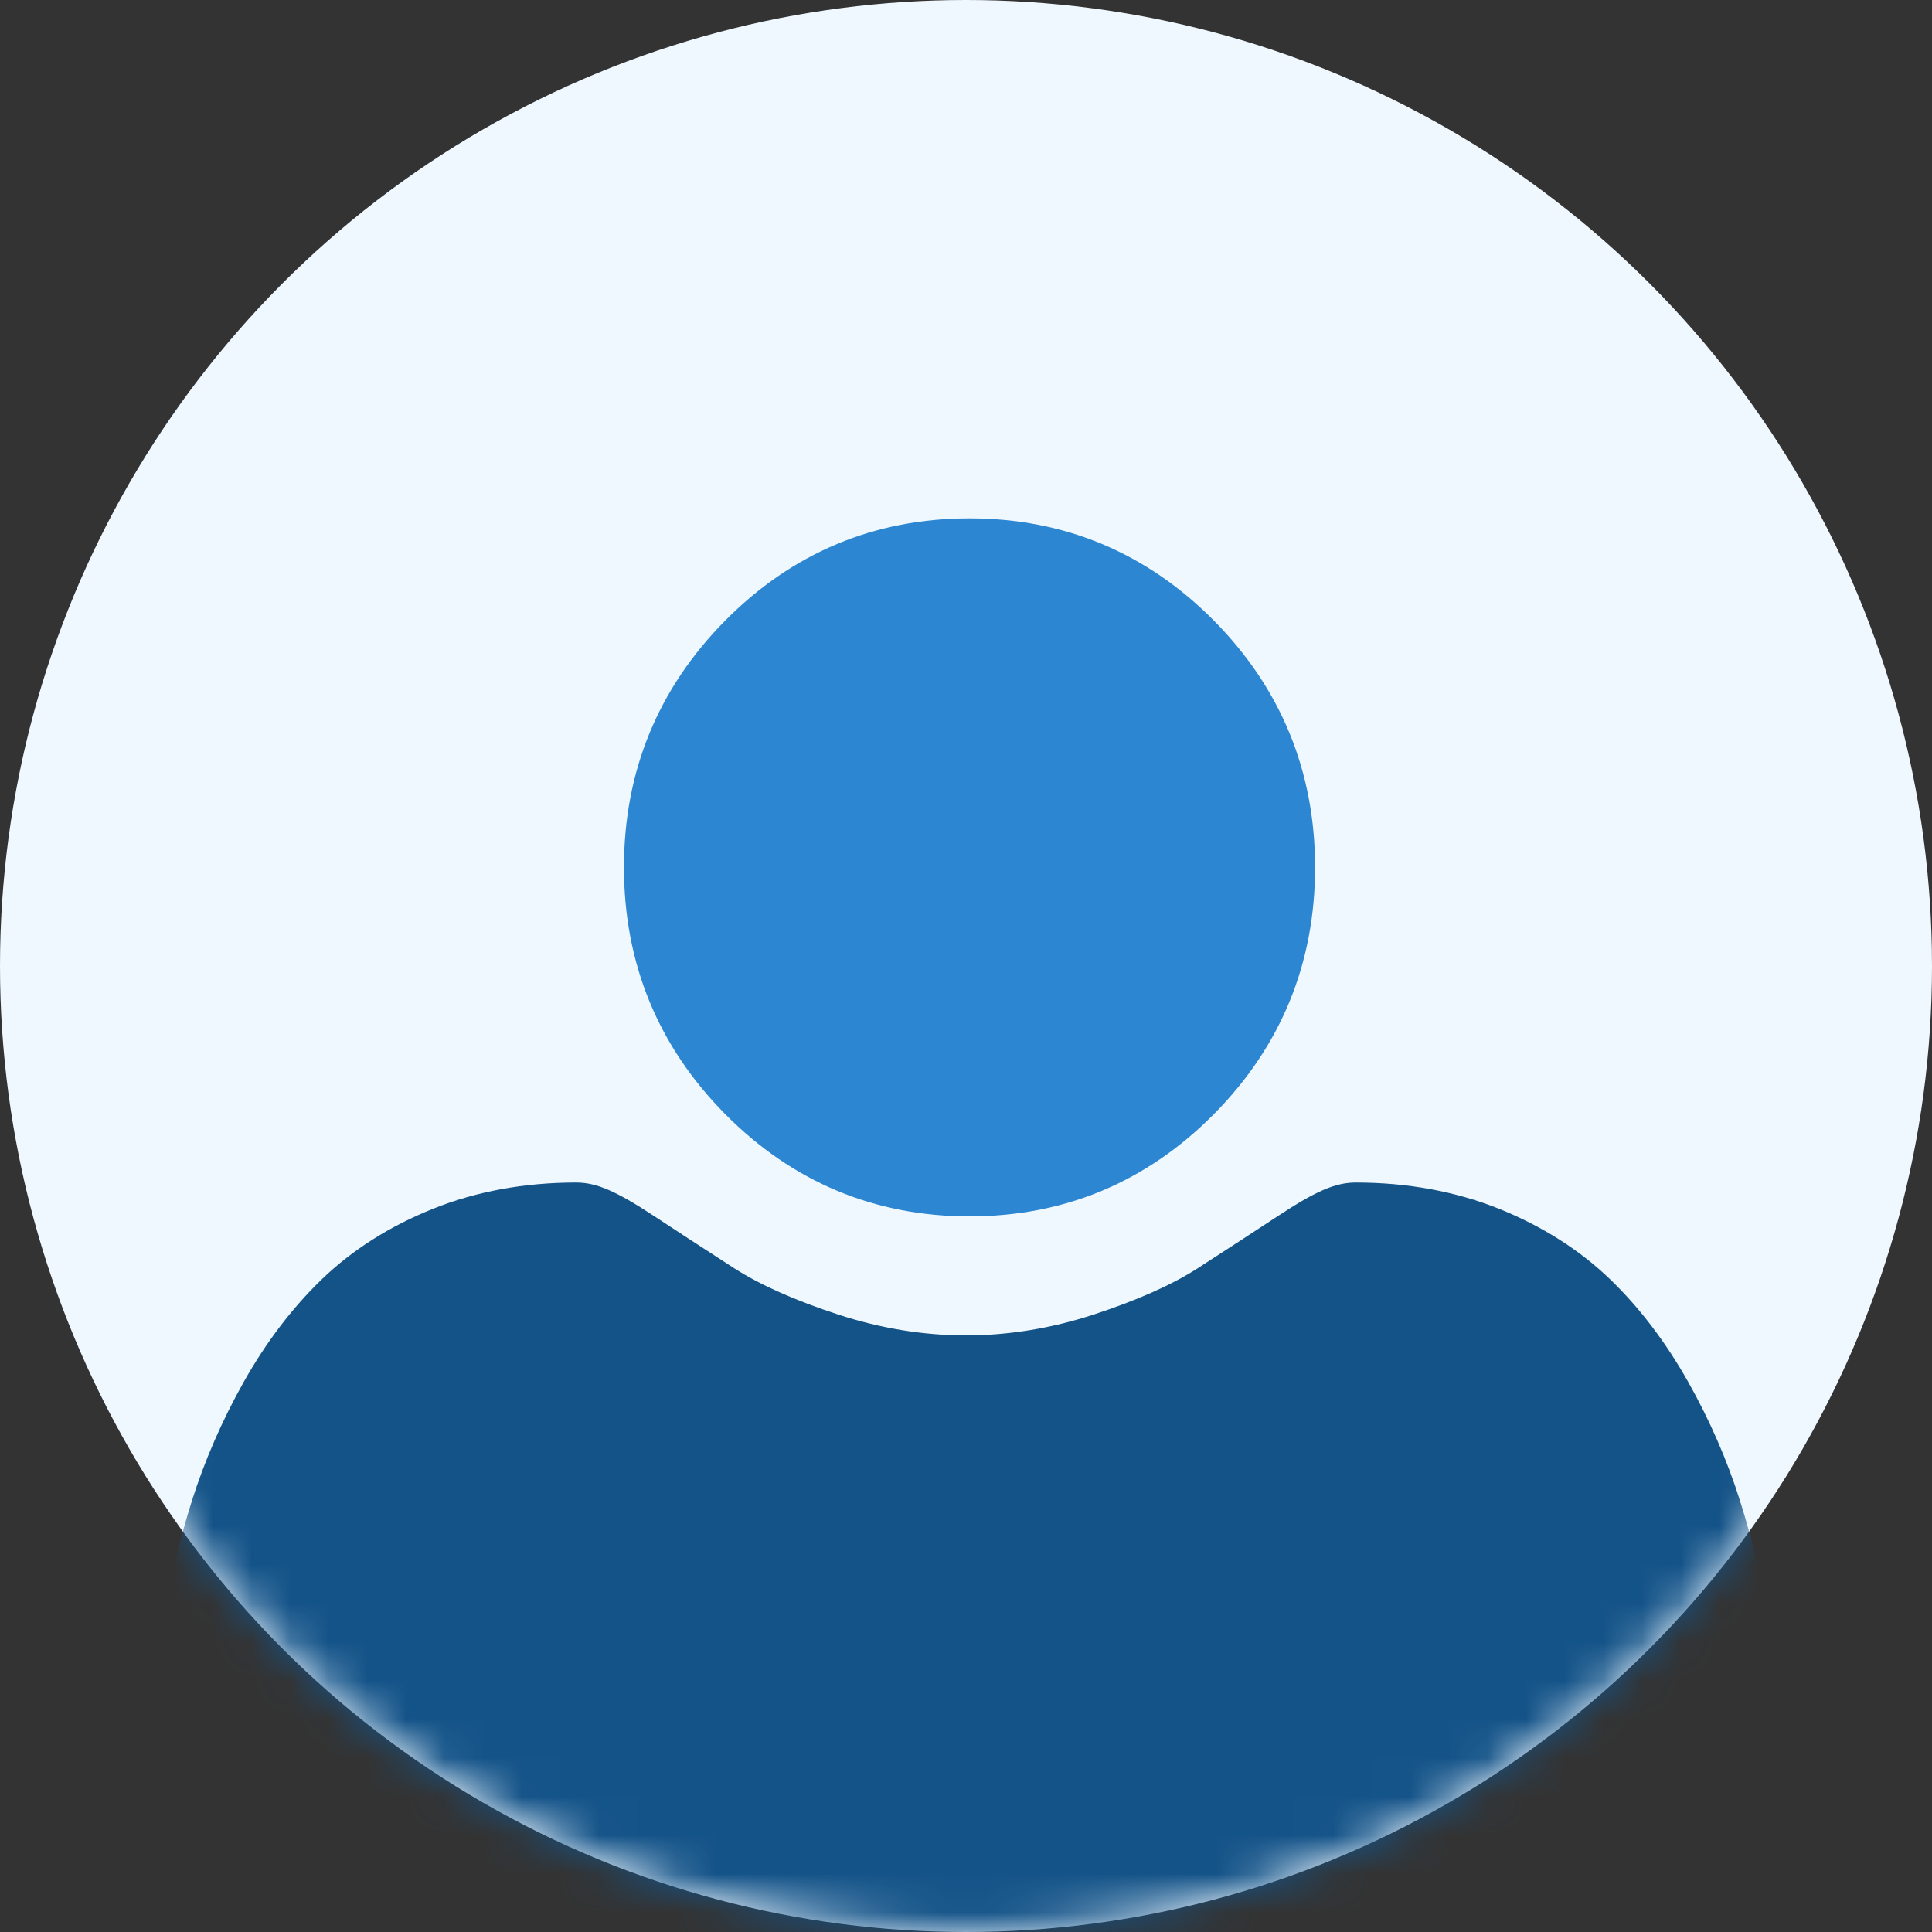 <svg width="50" height="50" viewBox="0 0 50 50" fill="none" xmlns="http://www.w3.org/2000/svg">
<rect x="0" y="0" width="50" height="50" fill="#333333" stroke="none"/>
<circle cx="25" cy="25" r="25" fill="#EFF8FF"/>
<mask id="mask0" mask-type="alpha" maskUnits="userSpaceOnUse" x="0" y="0" width="50" height="50">
<circle cx="25" cy="25" r="25" fill="#EFF8FF"/>
</mask>
<g mask="url(#mask0)">
<path d="M25.091 31.48C27.549 31.48 29.676 30.59 31.415 28.834C33.153 27.078 34.034 24.929 34.034 22.447C34.034 19.966 33.153 17.817 31.414 16.06C29.676 14.305 27.548 13.415 25.091 13.415C22.634 13.415 20.507 14.305 18.768 16.061C17.03 17.817 16.148 19.965 16.148 22.447C16.148 24.929 17.03 27.078 18.769 28.834C20.508 30.59 22.635 31.48 25.091 31.48Z" fill="#2C86D1"/>
<path d="M46.238 45.377C46.169 44.371 46.029 43.272 45.823 42.112C45.616 40.944 45.348 39.839 45.028 38.83C44.698 37.786 44.248 36.756 43.692 35.768C43.115 34.743 42.438 33.85 41.678 33.116C40.882 32.348 39.909 31.73 38.783 31.279C37.661 30.831 36.418 30.604 35.089 30.604C34.566 30.604 34.061 30.82 33.086 31.462C32.485 31.857 31.783 32.315 31 32.82C30.329 33.252 29.421 33.656 28.3 34.022C27.206 34.379 26.095 34.56 24.999 34.56C23.902 34.56 22.792 34.379 21.697 34.022C20.576 33.656 19.669 33.252 18.999 32.821C18.223 32.32 17.52 31.862 16.911 31.461C15.937 30.82 15.431 30.604 14.909 30.604C13.579 30.604 12.336 30.831 11.215 31.28C10.09 31.73 9.116 32.347 8.32 33.116C7.56 33.851 6.882 34.743 6.306 35.768C5.751 36.756 5.301 37.786 4.97 38.83C4.65 39.84 4.383 40.944 4.175 42.112C3.97 43.271 3.83 44.369 3.761 45.379C3.693 46.367 3.658 47.394 3.658 48.43C3.658 51.127 4.507 53.311 6.181 54.922C7.835 56.511 10.023 57.317 12.683 57.317H37.317C39.977 57.317 42.164 56.511 43.818 54.922C45.492 53.312 46.341 51.128 46.341 48.43C46.341 47.389 46.306 46.361 46.238 45.377Z" fill="#145388"/>
</g>
</svg>
